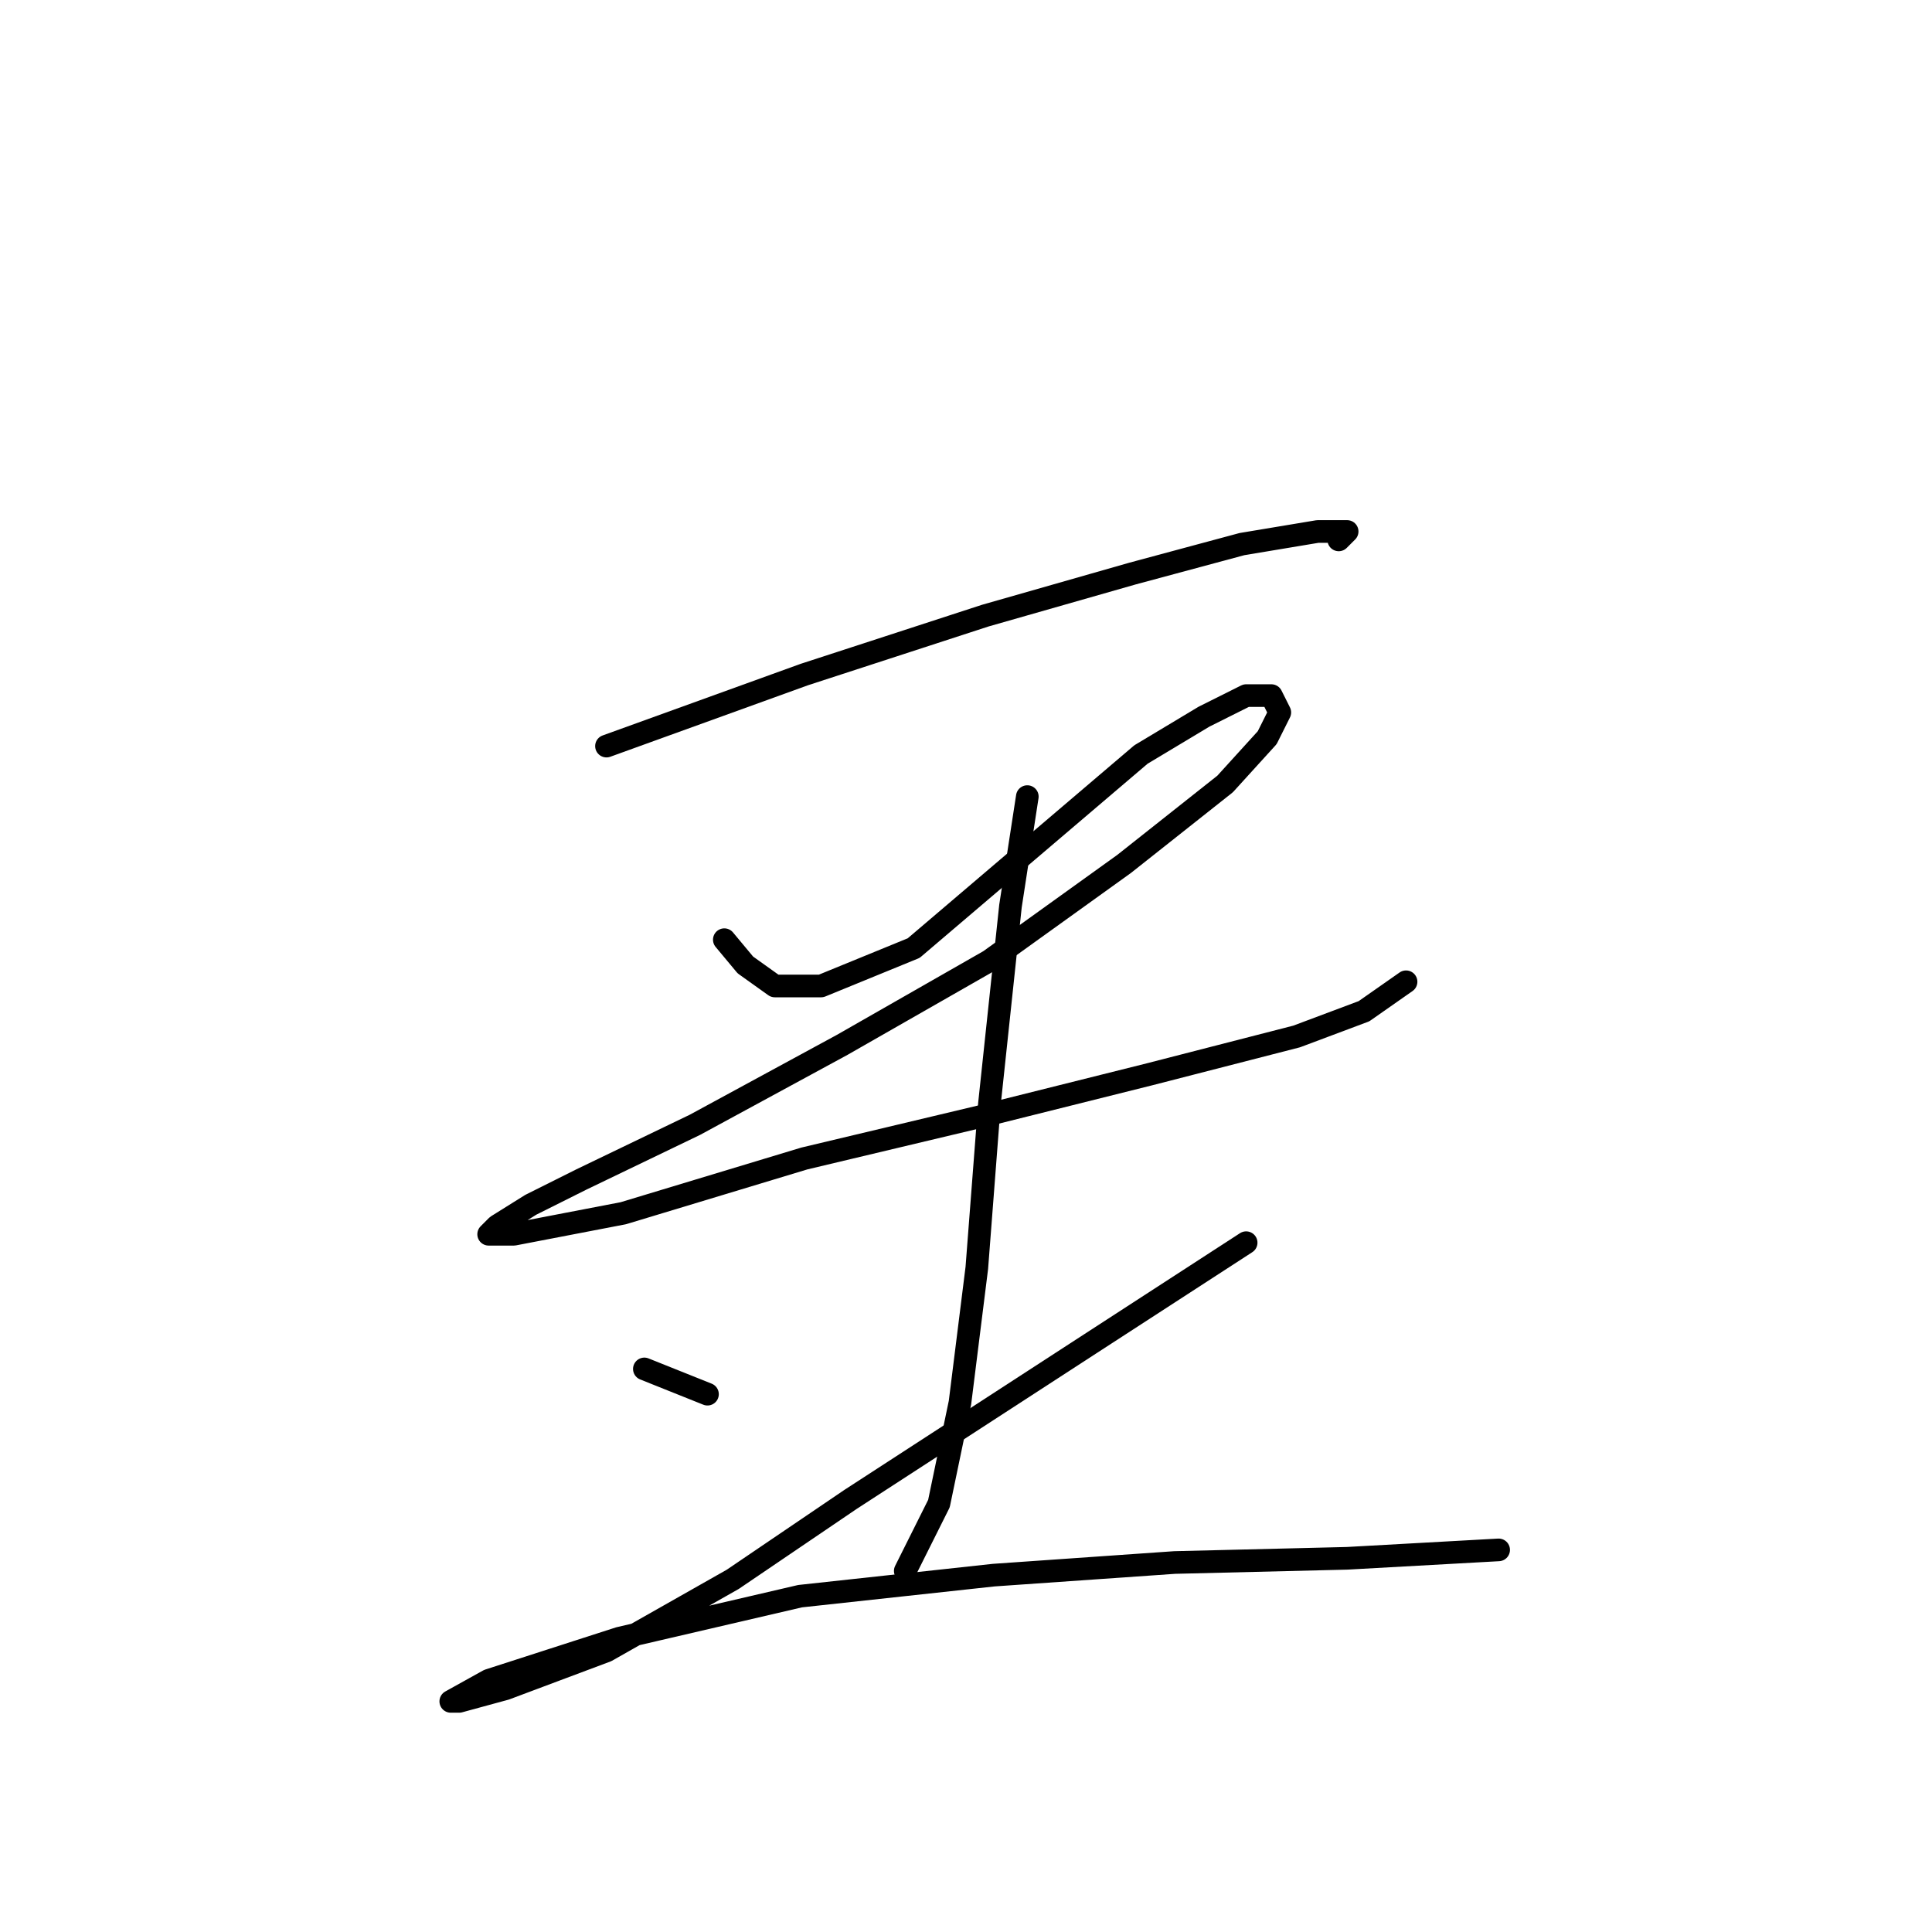 <?xml version="1.0" standalone="no"?>
    <svg width="256" height="256" xmlns="http://www.w3.org/2000/svg" version="1.1">
    <polyline stroke="black" stroke-width="3" stroke-linecap="round" fill="transparent" stroke-linejoin="round" points="80.362 98.862 106.57 89.383 130.548 81.576 150.065 76 164.563 72.097 174.6 70.424 178.504 70.424 177.388 71.539 177.388 71.539 " />
        <polyline stroke="black" stroke-width="3" stroke-linecap="round" fill="transparent" stroke-linejoin="round" points="95.976 124.513 98.764 127.859 102.667 130.647 108.801 130.647 121.069 125.628 136.124 112.803 151.18 99.978 159.544 94.959 165.121 92.171 168.466 92.171 169.582 94.401 167.909 97.747 162.333 103.881 148.95 114.476 131.106 127.301 111.589 138.453 92.072 149.048 77.017 156.297 70.325 159.643 65.864 162.431 64.749 163.546 68.095 163.546 82.593 160.758 106.57 153.509 129.991 147.933 152.295 142.357 171.812 137.338 180.734 133.992 186.31 130.089 186.31 130.089 " />
        <polyline stroke="black" stroke-width="3" stroke-linecap="round" fill="transparent" stroke-linejoin="round" points="136.124 105.554 133.894 120.052 131.106 146.26 129.433 168.007 127.202 185.851 124.414 199.234 119.953 208.156 119.953 208.156 " />
        <polyline stroke="black" stroke-width="3" stroke-linecap="round" fill="transparent" stroke-linejoin="round" points="85.381 181.39 93.745 184.736 93.745 184.736 " />
        <polyline stroke="black" stroke-width="3" stroke-linecap="round" fill="transparent" stroke-linejoin="round" points="165.121 164.662 144.489 178.044 112.704 198.676 97.091 209.271 80.362 218.751 66.979 223.769 60.846 225.442 59.73 225.442 64.749 222.654 82.035 217.078 106.013 211.502 131.663 208.714 155.641 207.041 178.504 206.483 198.578 205.368 198.578 205.368 " />
        </svg>